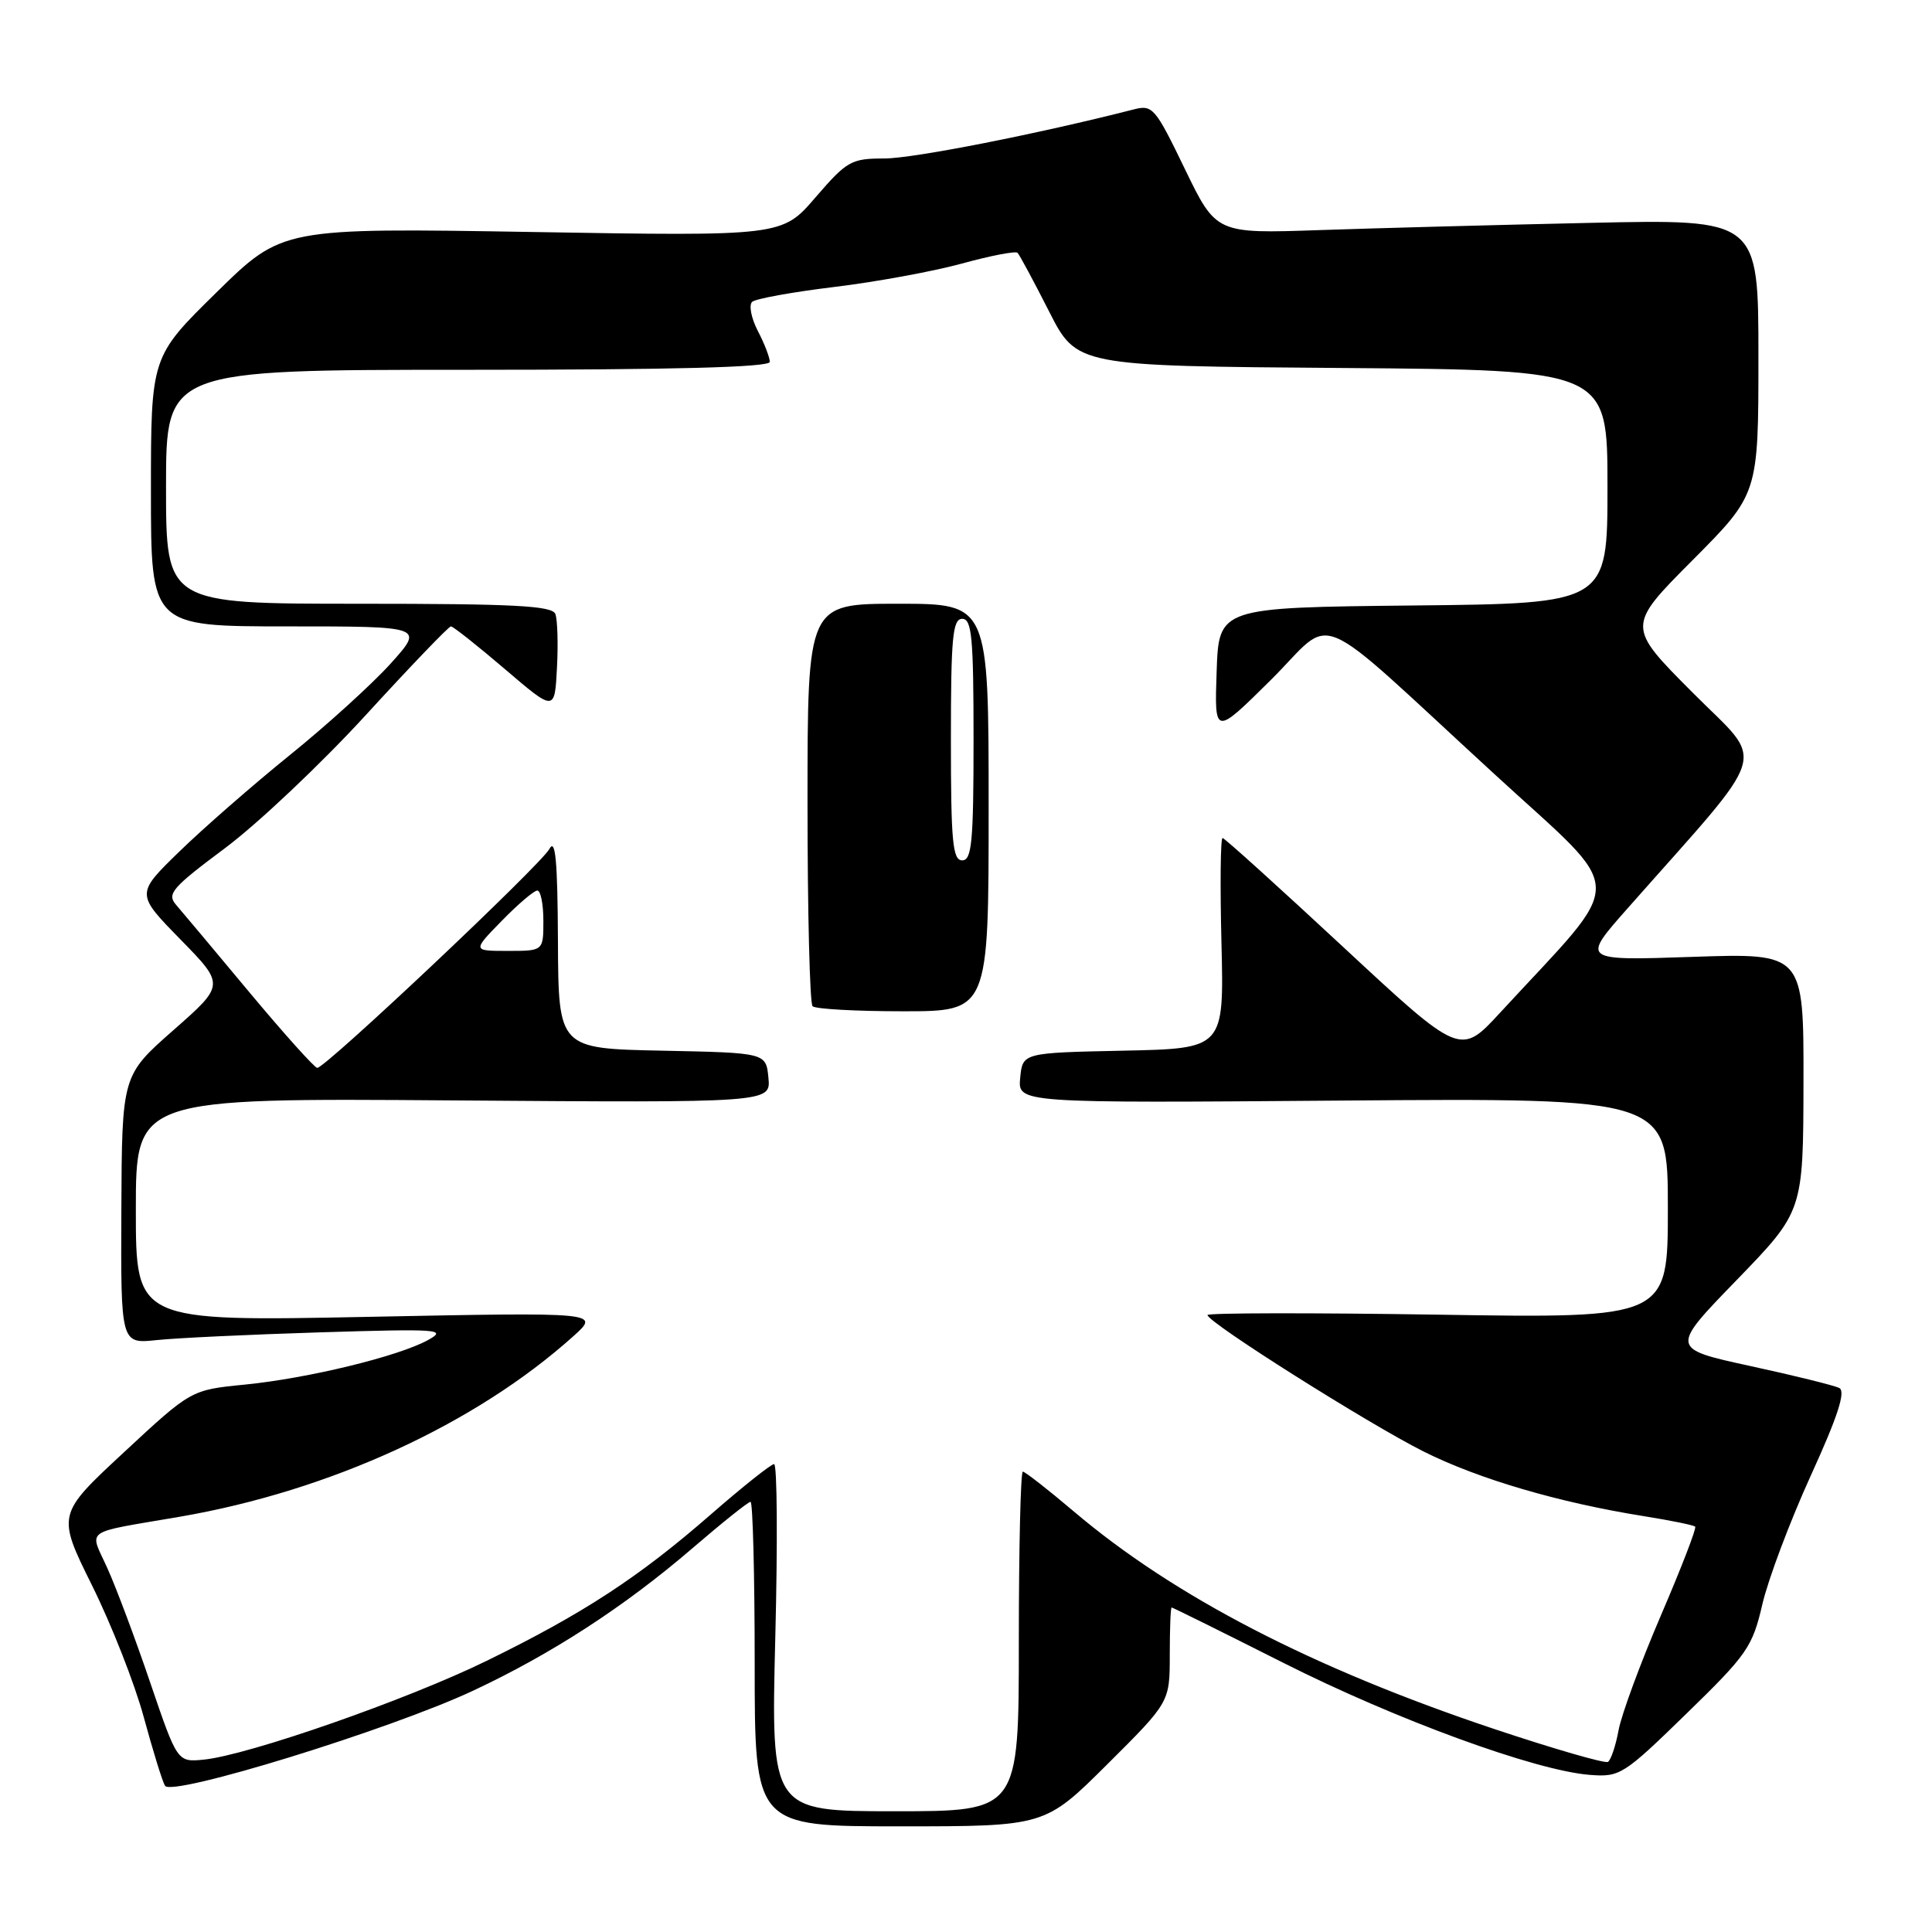 <?xml version="1.0" encoding="UTF-8" standalone="no"?>
<!DOCTYPE svg PUBLIC "-//W3C//DTD SVG 1.1//EN" "http://www.w3.org/Graphics/SVG/1.1/DTD/svg11.dtd" >
<svg xmlns="http://www.w3.org/2000/svg" xmlns:xlink="http://www.w3.org/1999/xlink" version="1.1" viewBox="0 0 256 256">
 <g >
 <path fill="currentColor"
d=" M 146.73 233.77 C 155.00 225.54 155.00 225.54 155.00 219.27 C 155.00 215.82 155.11 213.00 155.25 213.00 C 155.39 213.00 162.03 216.29 170.00 220.31 C 185.01 227.88 203.42 234.61 210.65 235.18 C 214.65 235.49 215.11 235.20 223.45 227.08 C 231.51 219.24 232.21 218.24 233.52 212.58 C 234.30 209.23 237.19 201.56 239.94 195.52 C 243.51 187.70 244.59 184.37 243.72 183.92 C 243.05 183.58 237.73 182.26 231.90 181.00 C 221.31 178.69 221.31 178.69 230.13 169.60 C 238.94 160.50 238.94 160.50 238.97 143.40 C 239.00 126.29 239.00 126.29 224.27 126.79 C 209.54 127.29 209.54 127.29 215.63 120.40 C 234.92 98.56 234.01 101.56 224.27 91.76 C 215.54 83.00 215.54 83.00 224.27 74.23 C 233.00 65.46 233.00 65.46 233.00 47.25 C 233.00 29.04 233.00 29.04 210.75 29.53 C 198.51 29.80 182.35 30.23 174.82 30.49 C 161.15 30.96 161.15 30.96 157.00 22.39 C 153.05 14.22 152.73 13.85 150.18 14.51 C 137.46 17.76 121.01 21.00 117.18 21.00 C 112.79 21.00 112.23 21.32 108.06 26.15 C 103.63 31.30 103.63 31.30 70.51 30.74 C 37.40 30.19 37.40 30.19 28.70 38.73 C 20.00 47.27 20.00 47.27 20.00 65.14 C 20.00 83.00 20.00 83.00 38.09 83.00 C 56.19 83.00 56.19 83.00 51.78 87.91 C 49.35 90.60 43.35 96.06 38.43 100.03 C 33.52 104.00 26.91 109.77 23.75 112.85 C 18.00 118.44 18.00 118.44 23.90 124.47 C 29.80 130.50 29.80 130.50 22.98 136.50 C 16.16 142.50 16.16 142.50 16.08 160.28 C 16.00 178.07 16.00 178.07 20.75 177.57 C 23.36 177.29 33.15 176.83 42.50 176.54 C 58.19 176.06 59.29 176.14 56.72 177.56 C 52.81 179.72 40.81 182.64 32.41 183.47 C 25.32 184.17 25.32 184.17 16.43 192.43 C 7.54 200.68 7.54 200.68 12.20 210.09 C 14.77 215.27 17.85 223.10 19.04 227.50 C 20.24 231.90 21.50 236.01 21.86 236.62 C 22.71 238.12 51.65 229.19 62.66 224.04 C 73.14 219.13 82.77 212.87 91.75 205.15 C 95.68 201.77 99.14 199.00 99.45 199.00 C 99.75 199.00 100.00 208.68 100.00 220.50 C 100.00 242.00 100.00 242.00 119.23 242.00 C 138.46 242.00 138.46 242.00 146.73 233.77 Z  M 102.73 217.00 C 103.05 204.35 102.98 194.00 102.57 194.00 C 102.17 194.00 98.40 197.00 94.20 200.66 C 84.66 208.99 77.26 213.82 64.50 220.06 C 53.95 225.23 32.90 232.57 27.00 233.16 C 23.50 233.50 23.50 233.50 19.92 223.00 C 17.96 217.22 15.40 210.39 14.24 207.82 C 11.83 202.47 10.78 203.22 23.86 200.97 C 43.75 197.54 63.03 188.69 76.00 177.03 C 79.50 173.88 79.50 173.88 48.75 174.49 C 18.00 175.10 18.00 175.10 18.00 160.30 C 18.00 145.50 18.00 145.50 60.07 145.81 C 102.14 146.12 102.14 146.12 101.82 142.81 C 101.50 139.50 101.50 139.50 87.75 139.22 C 74.00 138.94 74.00 138.94 73.93 124.72 C 73.88 114.00 73.60 110.99 72.79 112.50 C 71.67 114.59 43.14 141.50 42.04 141.50 C 41.69 141.50 37.65 137.00 33.06 131.50 C 28.48 126.00 24.09 120.77 23.32 119.88 C 22.08 118.44 22.81 117.61 29.82 112.38 C 34.16 109.14 42.55 101.21 48.47 94.75 C 54.38 88.29 59.46 83.00 59.75 83.00 C 60.04 83.00 63.25 85.54 66.89 88.65 C 73.50 94.30 73.50 94.30 73.80 88.51 C 73.97 85.33 73.87 82.11 73.59 81.36 C 73.16 80.26 68.15 80.00 47.53 80.00 C 22.00 80.00 22.00 80.00 22.00 64.50 C 22.00 49.00 22.00 49.00 62.00 49.00 C 89.26 49.00 102.00 48.67 102.00 47.95 C 102.00 47.37 101.29 45.52 100.41 43.84 C 99.54 42.15 99.21 40.43 99.66 40.00 C 100.12 39.58 105.00 38.70 110.50 38.03 C 116.00 37.37 123.62 35.97 127.43 34.93 C 131.24 33.88 134.57 33.24 134.83 33.50 C 135.09 33.76 136.96 37.24 138.99 41.23 C 142.67 48.50 142.67 48.50 177.84 48.76 C 213.00 49.03 213.00 49.03 213.00 64.50 C 213.00 79.97 213.00 79.97 187.25 80.23 C 161.50 80.50 161.50 80.50 161.21 89.00 C 160.92 97.50 160.92 97.50 168.39 90.10 C 177.10 81.46 173.26 79.84 198.05 102.60 C 215.84 118.95 215.76 115.75 198.76 134.20 C 193.50 139.90 193.50 139.90 178.00 125.50 C 169.47 117.57 162.28 111.07 162.00 111.04 C 161.72 111.02 161.66 117.29 161.85 124.97 C 162.19 138.94 162.19 138.94 148.85 139.22 C 135.50 139.50 135.50 139.50 135.18 142.83 C 134.86 146.17 134.86 146.17 177.93 145.83 C 221.00 145.50 221.00 145.50 221.00 160.09 C 221.00 174.68 221.00 174.68 190.50 174.20 C 173.72 173.94 160.00 173.96 160.00 174.25 C 160.00 175.21 181.33 188.67 188.61 192.32 C 195.90 195.98 206.58 199.11 217.88 200.91 C 221.39 201.47 224.43 202.09 224.62 202.29 C 224.82 202.49 222.77 207.79 220.07 214.07 C 217.37 220.36 214.85 227.19 214.47 229.26 C 214.09 231.33 213.45 233.22 213.06 233.46 C 212.67 233.70 205.86 231.73 197.93 229.08 C 173.92 221.04 155.57 211.55 142.28 200.27 C 138.86 197.37 135.82 195.00 135.53 195.00 C 135.24 195.00 135.00 205.12 135.00 217.50 C 135.00 240.00 135.00 240.00 118.58 240.00 C 102.16 240.00 102.16 240.00 102.73 217.00 Z  M 131.00 107.00 C 131.00 80.00 131.00 80.00 119.00 80.00 C 107.00 80.00 107.00 80.00 107.00 106.33 C 107.00 120.82 107.30 132.97 107.67 133.33 C 108.03 133.70 113.43 134.00 119.67 134.00 C 131.00 134.00 131.00 134.00 131.00 107.00 Z  M 66.50 122.00 C 68.65 119.80 70.76 118.00 71.20 118.00 C 71.64 118.00 72.00 119.80 72.00 122.00 C 72.00 126.00 72.00 126.00 67.30 126.00 C 62.59 126.00 62.59 126.00 66.50 122.00 Z  M 126.00 98.00 C 126.00 84.44 126.23 82.00 127.50 82.00 C 128.77 82.00 129.00 84.44 129.00 98.00 C 129.00 111.56 128.77 114.00 127.50 114.00 C 126.23 114.00 126.00 111.56 126.00 98.00 Z "/>
</g>
</svg>